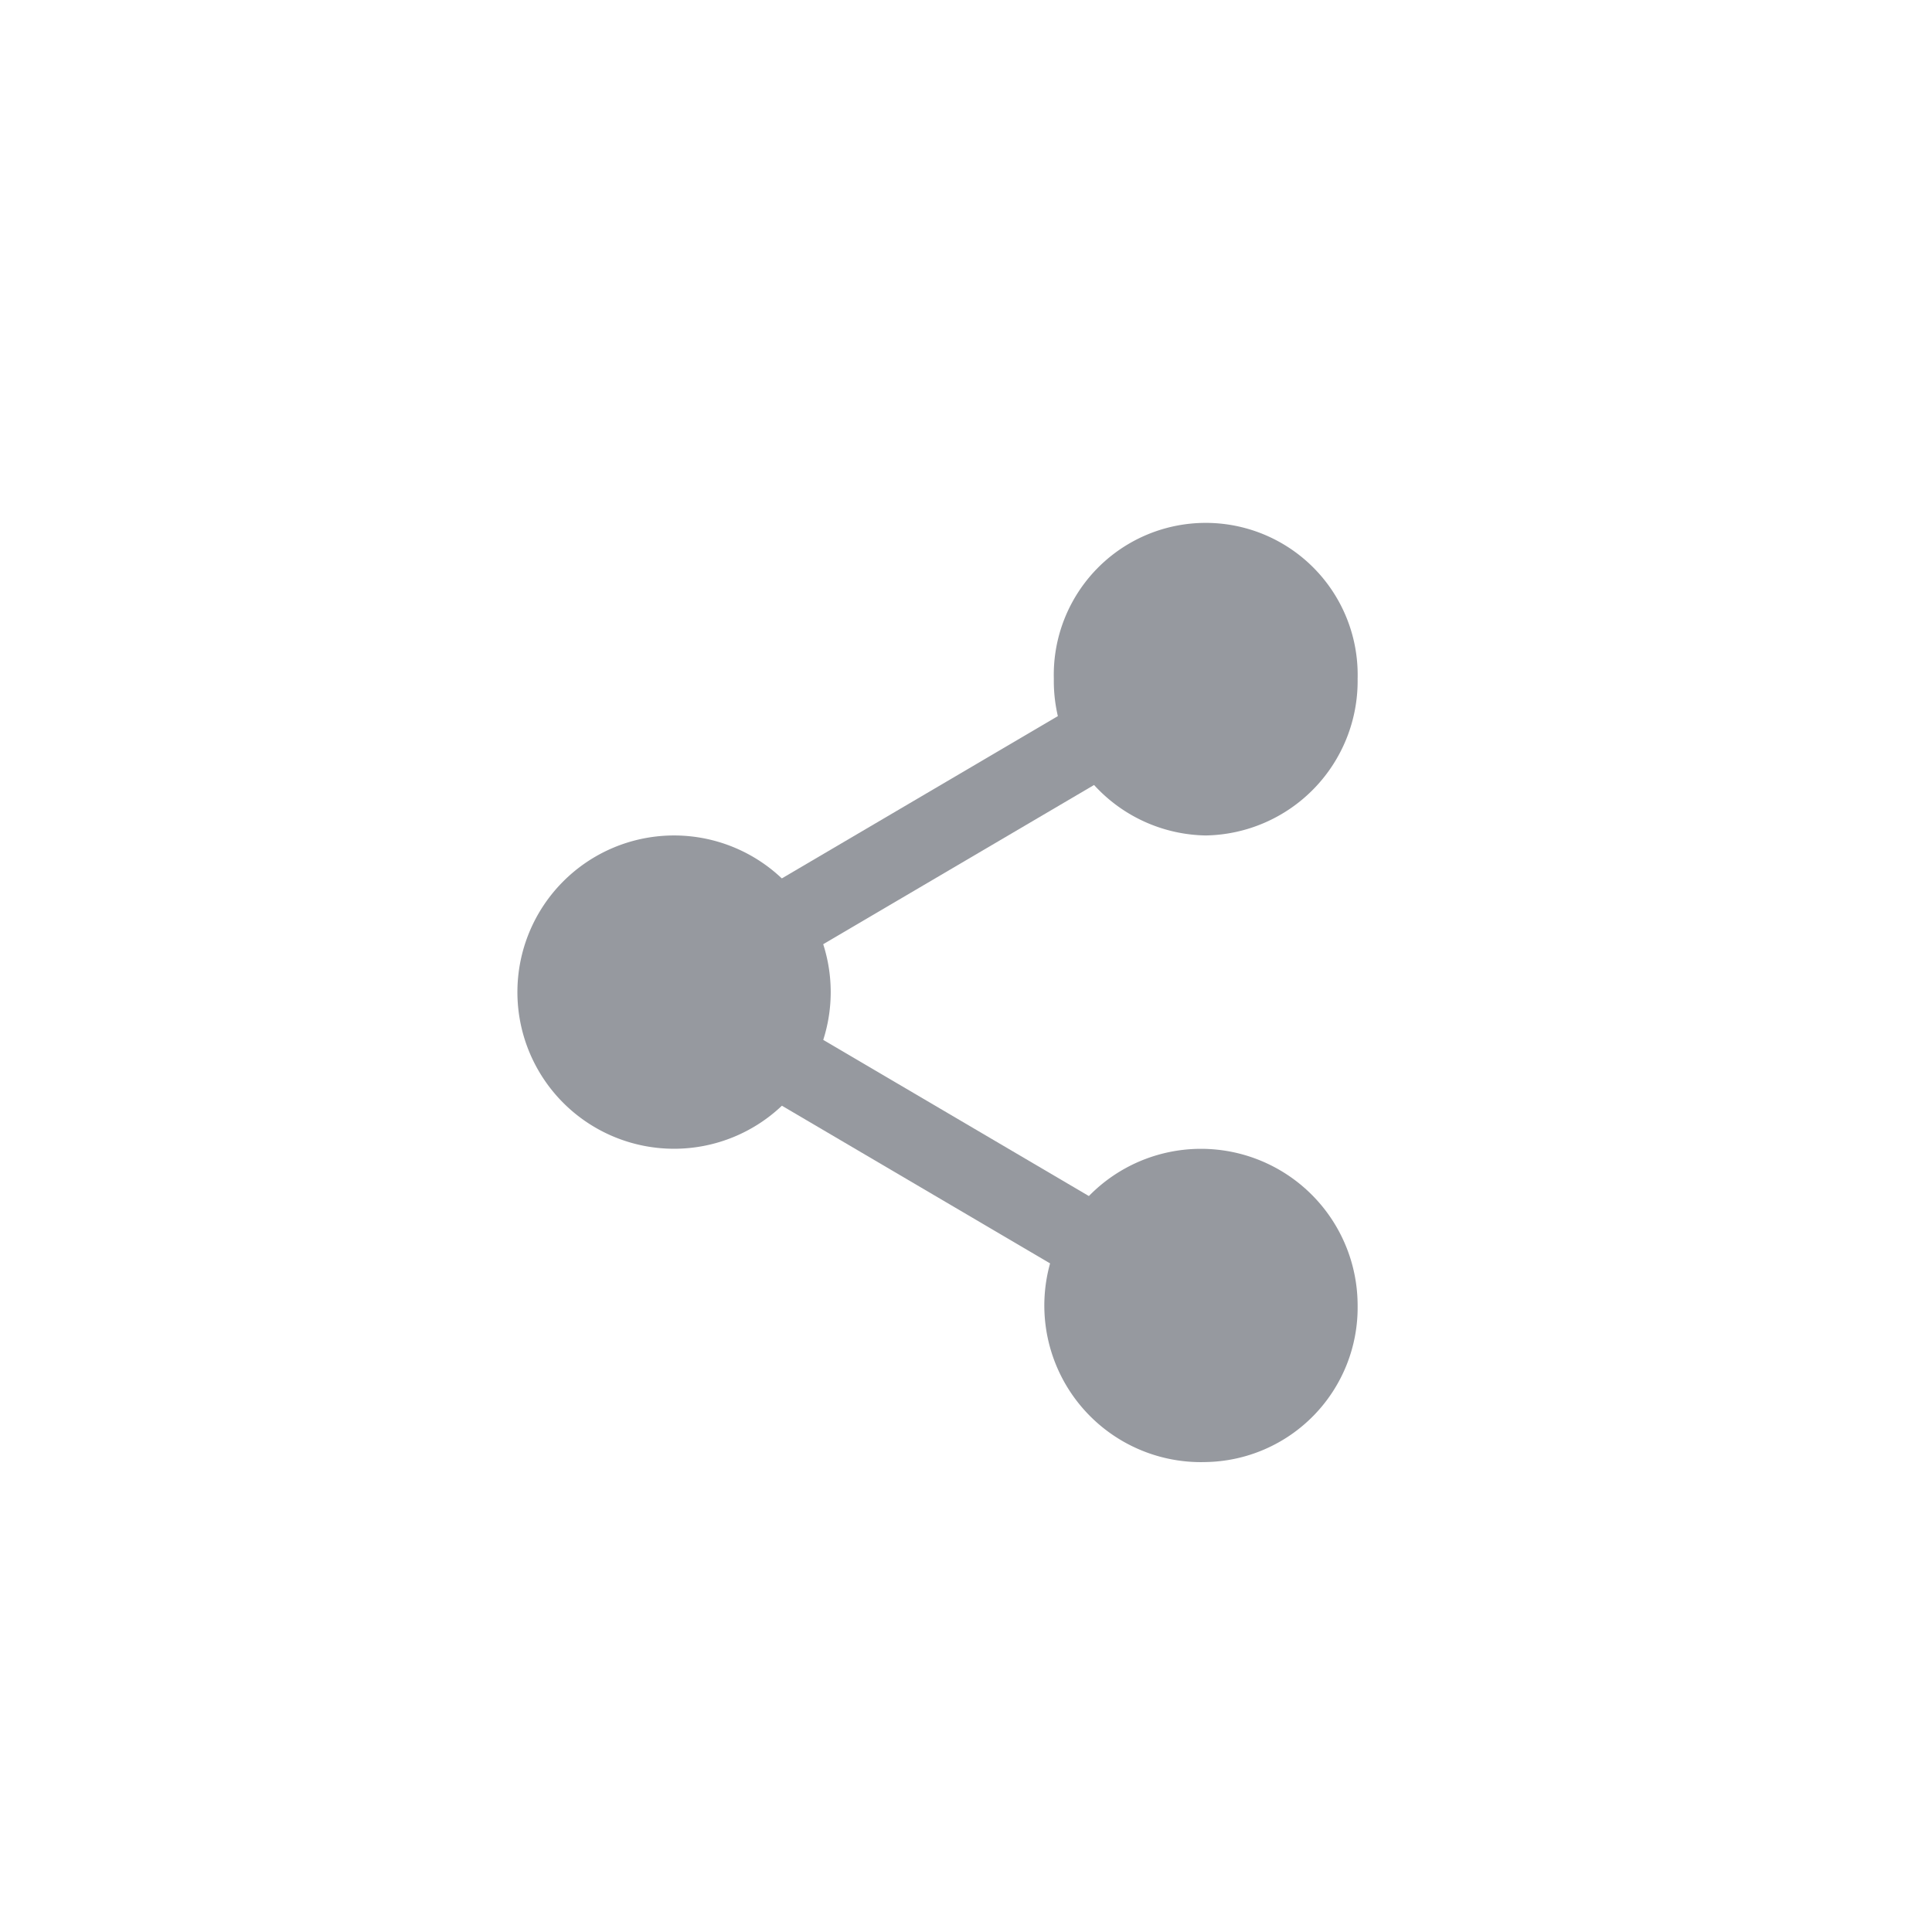 <svg xmlns="http://www.w3.org/2000/svg" id="Component_36_2" width="37" height="37" viewBox="0 0 37 37">
    <defs>
        <style>
            .cls-3{fill:#2d333f}
        </style>
    </defs>
    <path id="Rectangle_2047" fill="#fff" d="M0 0H37V37H0z"/>
    <g id="share" opacity="0.5" transform="translate(10 10)">
        <path id="Path_1177" d="M319.4 18.437A2.365 2.365 0 1 1 317.032 16a2.4 2.4 0 0 1 2.368 2.437zm0 0" class="cls-3" transform="translate(-303.941 -15.438)"/>
        <path id="Path_1178" d="M301.577 6a2.959 2.959 0 0 1-2.909-3 2.91 2.91 0 1 1 5.818 0 2.959 2.959 0 0 1-2.909 3zm0-4.875A1.849 1.849 0 0 0 299.759 3a1.819 1.819 0 1 0 3.641 0 1.849 1.849 0 0 0-1.823-1.875zm0 0" class="cls-3" transform="translate(-288.486)"/>
        <path id="Path_1179" d="M319.4 359.77a2.365 2.365 0 1 1-2.364-2.438 2.4 2.4 0 0 1 2.364 2.438zm0 0" class="cls-3" transform="translate(-303.941 -344.77)"/>
        <path id="Path_1180" d="M301.577 347.332a3 3 0 1 1 2.909-3 2.959 2.959 0 0 1-2.909 3zm0-4.875a1.876 1.876 0 1 0 1.818 1.875 1.849 1.849 0 0 0-1.818-1.875zm0 0" class="cls-3" transform="translate(-288.486 -329.332)"/>
        <path id="Path_1181" d="M20.727 189.105a2.365 2.365 0 1 1-2.364-2.437 2.4 2.4 0 0 1 2.364 2.437zm0 0" class="cls-3" transform="translate(-15.455 -180.105)"/>
        <path id="Path_1182" d="M2.909 176.668a3 3 0 0 1 0-6 3 3 0 0 1 0 6zm0-4.875a1.876 1.876 0 0 0 0 3.75 1.876 1.876 0 0 0 0-3.75zm0 0" class="cls-3" transform="translate(0 -164.668)"/>
        <path id="Path_1183" d="M115.077 95.683a.722.722 0 0 1-.633-.379.764.764 0 0 1 .272-1.023l6.748-3.967a.714.714 0 0 1 .992.28.764.764 0 0 1-.272 1.023l-6.748 3.967a.706.706 0 0 1-.359.099zm0 0" class="cls-3" transform="translate(-110.45 -87.043)"/>
        <path id="Path_1184" d="M121.846 271.687a.706.706 0 0 1-.359-.1l-6.748-3.967a.764.764 0 0 1-.272-1.023.714.714 0 0 1 .992-.28l6.748 3.967a.764.764 0 0 1 .272 1.023.724.724 0 0 1-.633.38zm0 0" class="cls-3" transform="translate(-110.472 -256.86)"/>
    </g>
</svg>
